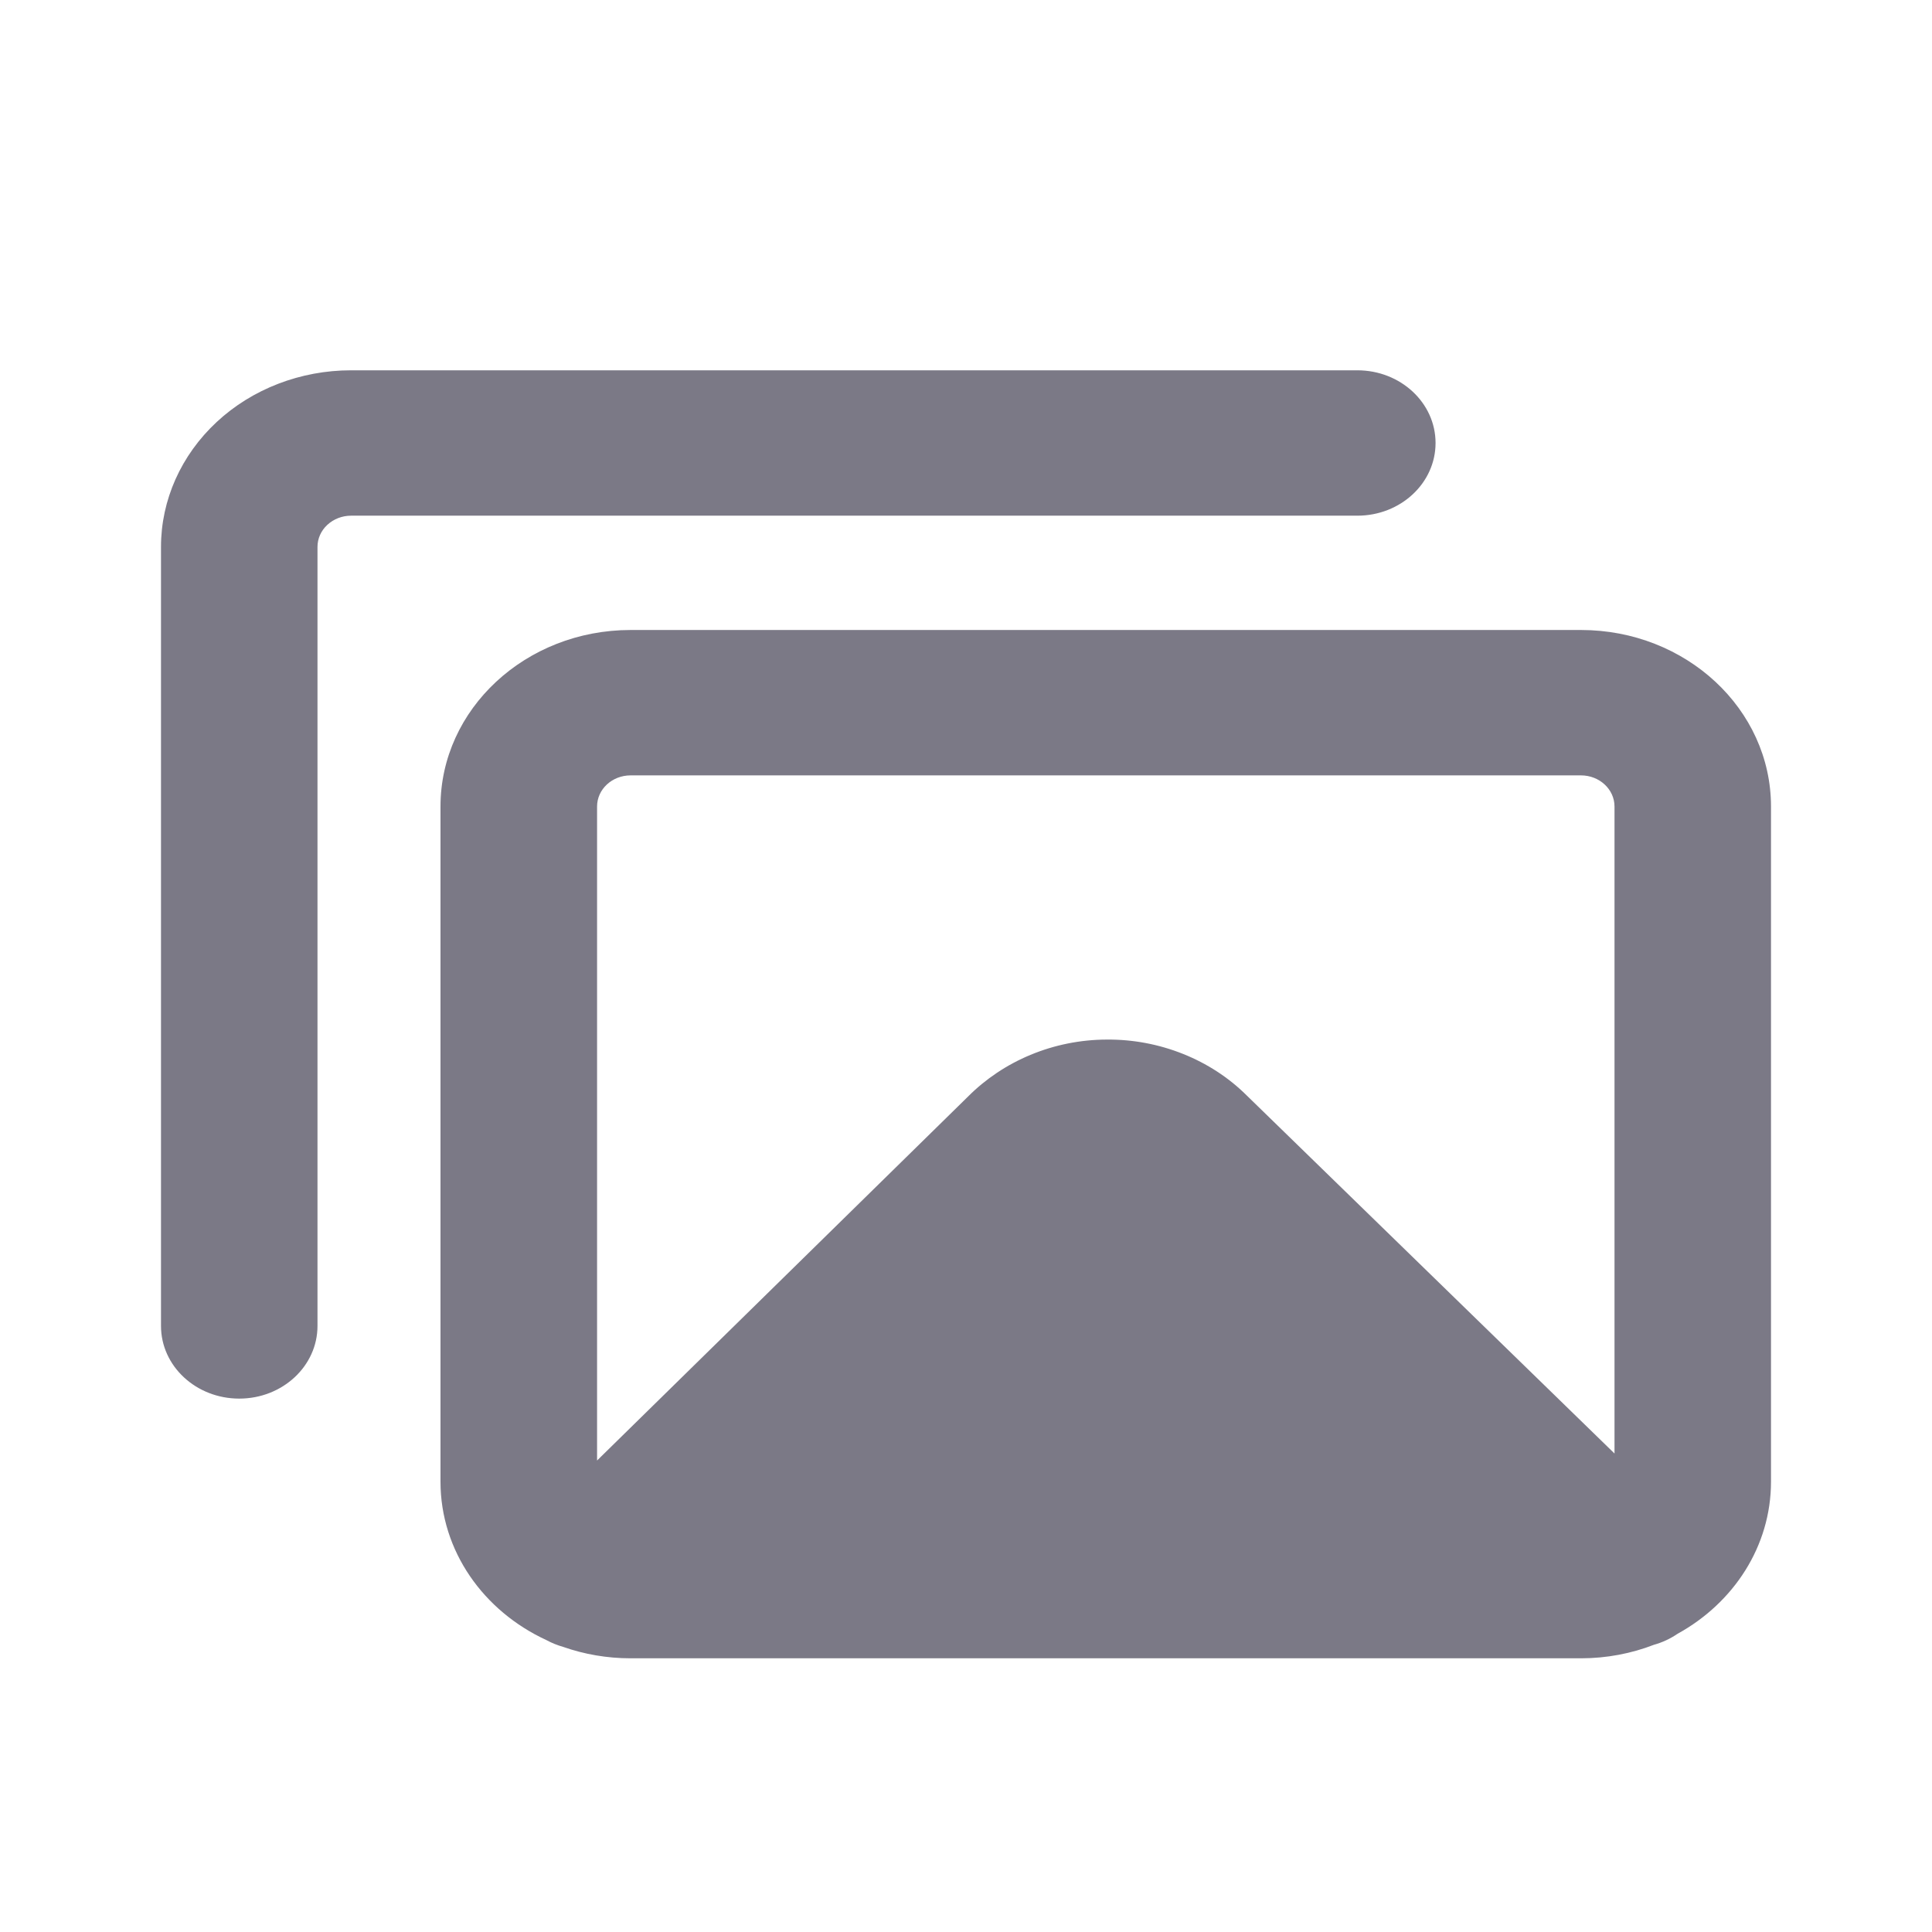 <svg width="24" height="24" viewBox="0 0 24 24" fill="none" xmlns="http://www.w3.org/2000/svg">
<path d="M4.361 6.406C4.251 6.406 4.145 6.447 4.066 6.52C3.988 6.592 3.944 6.691 3.944 6.793V16.471C3.944 16.97 3.509 17.374 2.972 17.374C2.435 17.374 2 16.97 2 16.471V6.793C2 6.212 2.249 5.654 2.692 5.242C3.134 4.831 3.735 4.6 4.361 4.6H16.861C17.398 4.6 17.833 5.004 17.833 5.503C17.833 6.002 17.398 6.406 16.861 6.406H4.361Z" fill="#7B7986"/>
<path fill-rule="evenodd" clip-rule="evenodd" d="M20.84 20.295C21.534 19.913 22 19.21 22 18.406V10.019C22 8.808 20.943 7.826 19.639 7.826H7.834C6.53 7.826 5.472 8.808 5.472 10.019V18.406C5.472 19.268 6.008 20.014 6.786 20.373C6.854 20.41 6.925 20.438 6.998 20.459C7.258 20.55 7.539 20.6 7.834 20.6H19.639C19.96 20.6 20.267 20.54 20.546 20.432C20.65 20.403 20.749 20.357 20.84 20.295ZM20.056 18.056L15.484 13.605C15.262 13.385 14.994 13.211 14.696 13.092C14.396 12.972 14.073 12.911 13.747 12.914C13.421 12.915 13.099 12.98 12.801 13.104C12.507 13.226 12.243 13.403 12.024 13.623L7.417 18.143V10.019C7.417 9.805 7.603 9.632 7.834 9.632H19.639C19.869 9.632 20.056 9.805 20.056 10.019V18.056Z" fill="#7B7986"/>
</svg>
